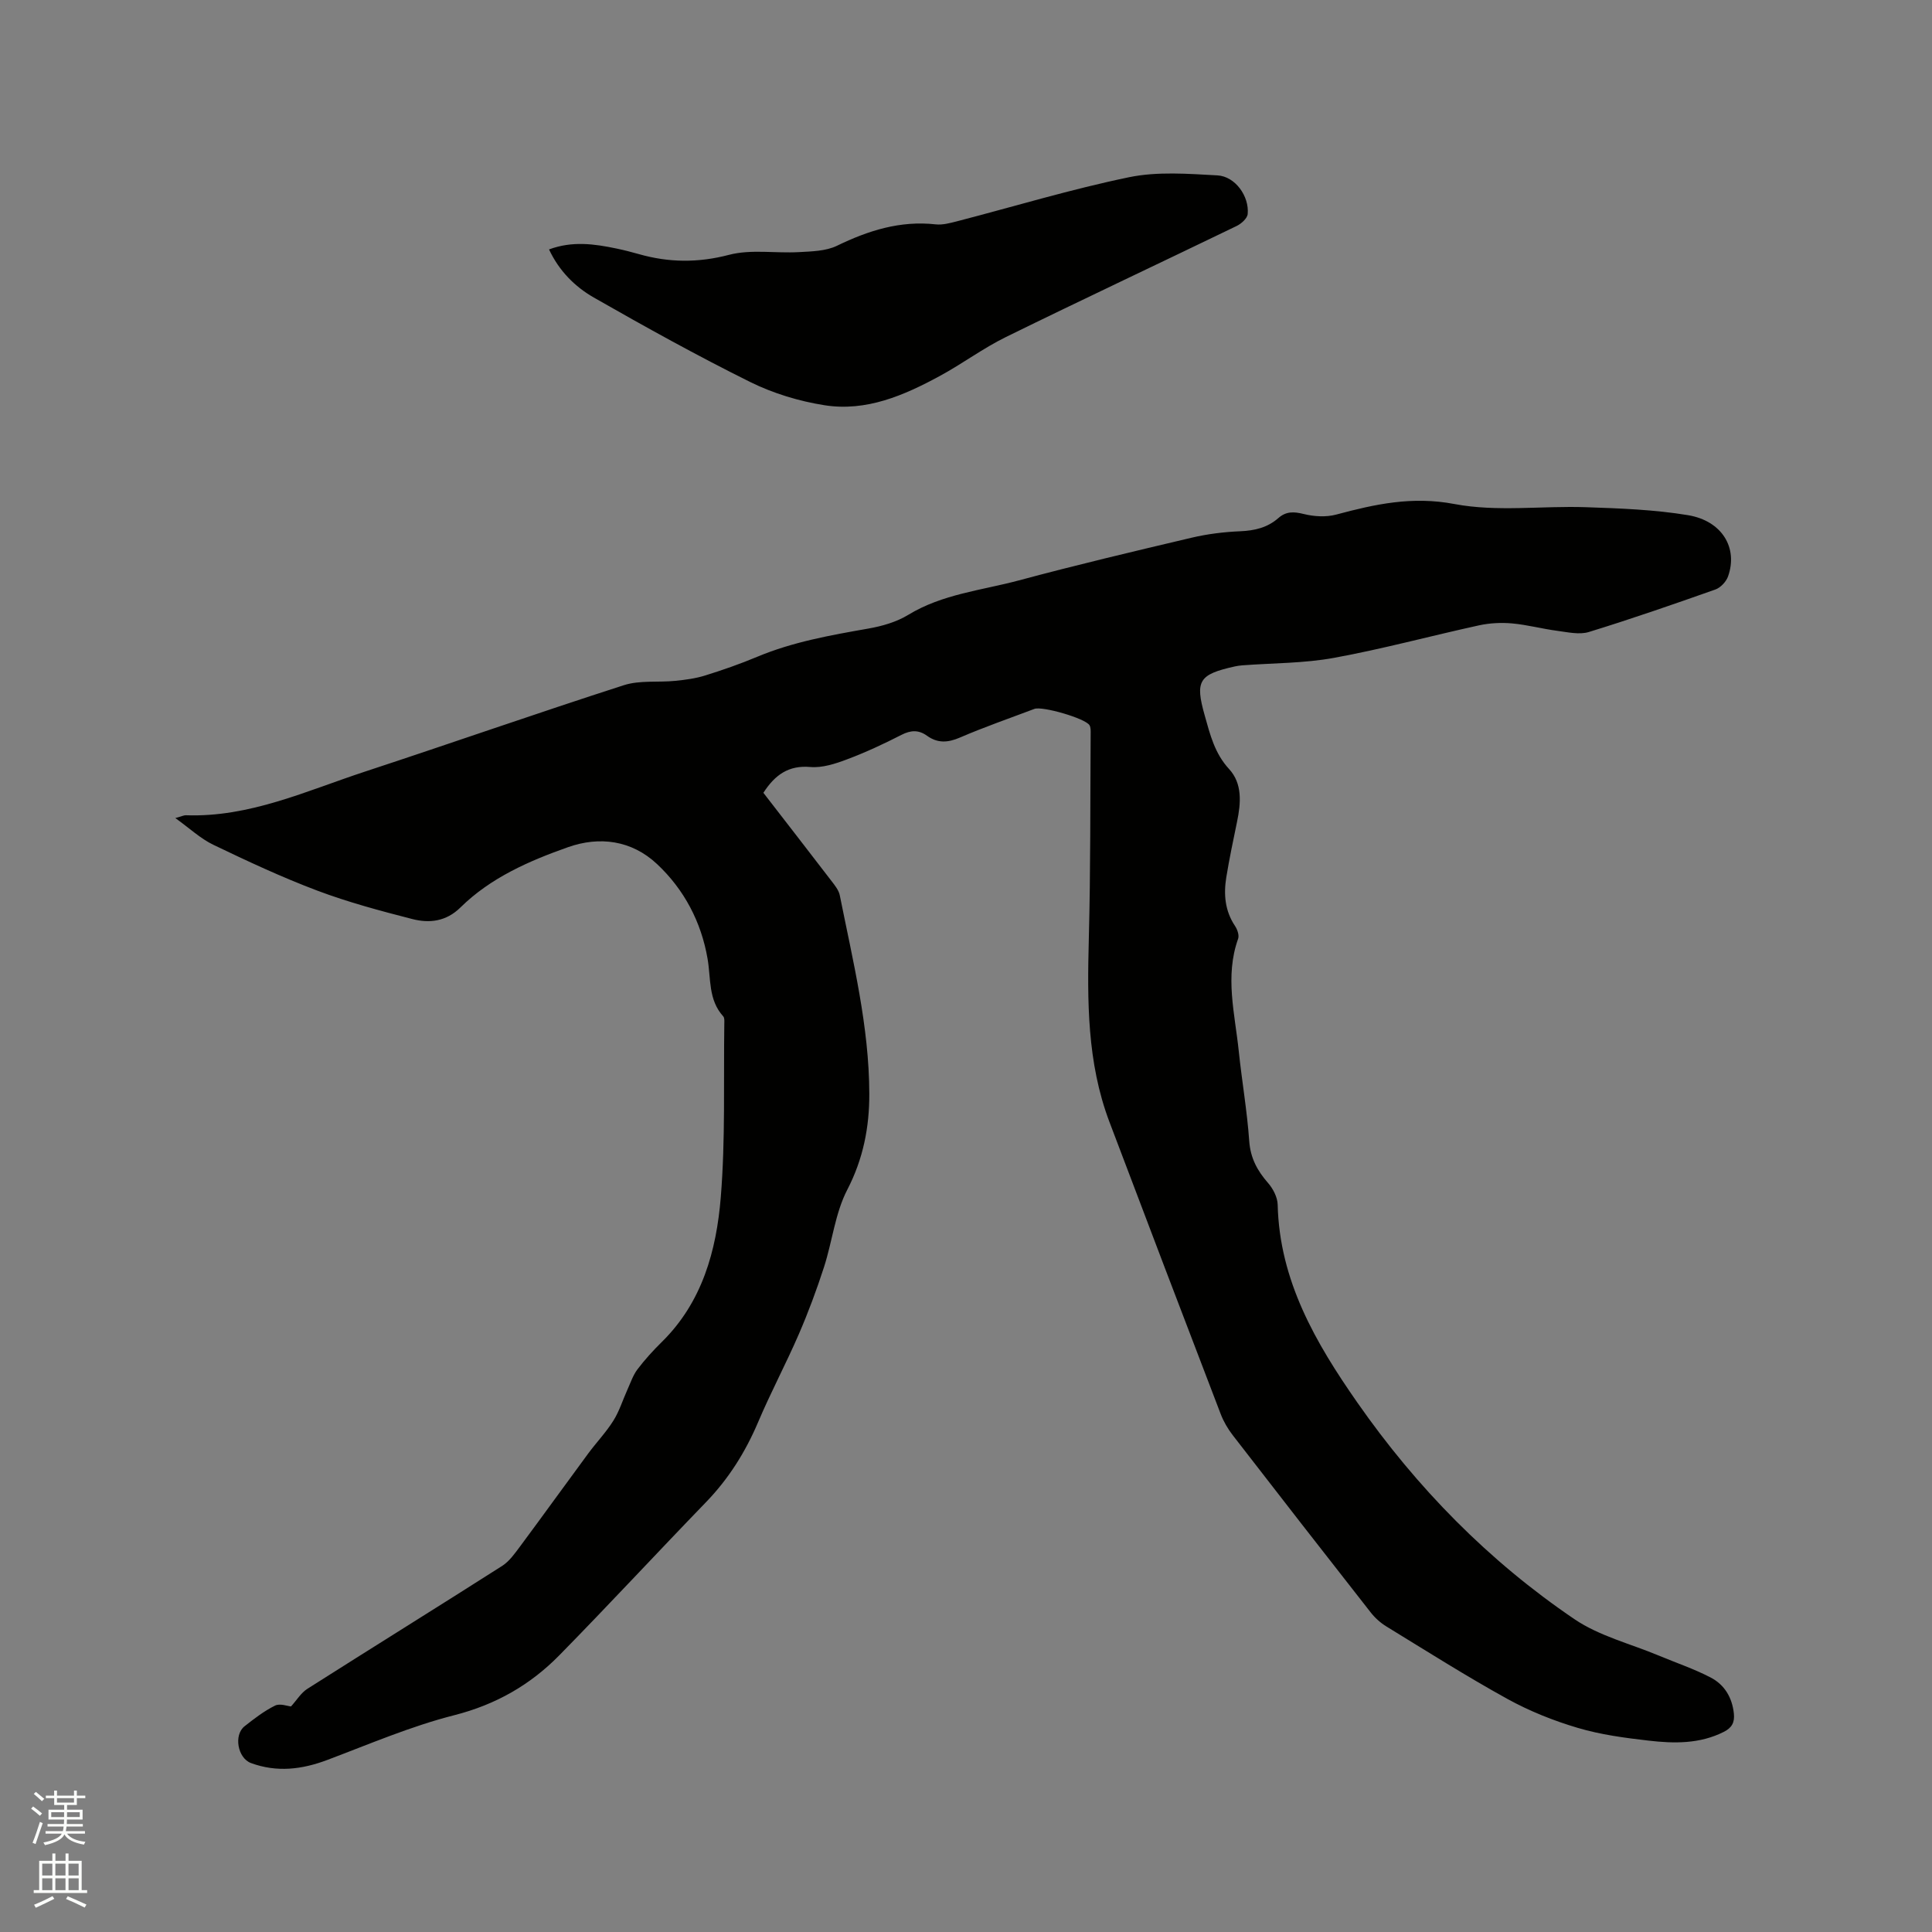 <svg enable-background="new 0 0 400 400" viewBox="0 0 400 400" xmlns="http://www.w3.org/2000/svg"><rect x="0" y="0" width="400" height="400" fill="#808080" stroke="none"/><path d="m6.44 374.46.42-.45c.65.47 1.27.95 1.85 1.44l-.45.49c-.65-.56-1.25-1.06-1.82-1.48m.93 7.33-.63-.26c.55-1.36 1.05-2.8 1.52-4.33.19.1.38.19.59.27-.46 1.29-.95 2.73-1.48 4.32m-.38-10.38.44-.42c.43.34 1.01.82 1.74 1.44l-.49.49c-.53-.51-1.09-1.01-1.69-1.51m2.5.35h1.72v-1.04h.59v1.04h3.52v-1.04h.59v1.04h1.75v.53h-1.75v1.42h-2.03v.97h3.22v2.03h-3.24c0 .35-.01.66-.03.93h3.32v.53h-3.37c-.03.27-.08.58-.15.94h3.96v.53h-3.71c.67.92 1.93 1.48 3.79 1.68-.13.24-.23.44-.29.59-2.13-.38-3.48-1.08-4.04-2.12-.43.97-1.77 1.72-4.03 2.23-.09-.19-.2-.37-.33-.55 2.1-.42 3.37-1.03 3.81-1.83h-3.36v-.53h3.58c.08-.29.13-.61.16-.94h-3.33v-.53h3.39c.02-.27.04-.58.04-.93h-3.23v-2.03h3.25v-.97h-2.07v-1.42h-1.73zm1.12 3.44v1h2.65c.01-.3.02-.44.01-.4v-.25-.35zm1.19-2h3.52v-.91h-3.52zm4.71 2h-2.63v.59c0 .15-.01.28-.01.4h2.64z" fill="#fbfcfa"/><path d="m13.56 383.74h.63v1.52h2.72v6.07h1.13v.6h-11.06v-.6h1.13v-6.07h2.73v-1.52h.63v1.52h2.1v-1.52zm-2.69 8.83.38.56c-1.24.63-2.53 1.25-3.85 1.85-.1-.21-.21-.42-.34-.63 1.36-.55 2.63-1.15 3.81-1.78m-2.13-4.27h2.1v-2.45h-2.1zm0 3.04h2.1v-2.46h-2.1zm2.72-3.04h2.1v-2.45h-2.1zm0 3.04h2.1v-2.46h-2.1zm6.07 3.6c-1.41-.71-2.7-1.3-3.86-1.78l.35-.56c1.45.62 2.75 1.19 3.88 1.72zm-1.25-9.09h-2.1v2.45h2.1zm-2.09 5.49h2.1v-2.46h-2.1z" fill="#fbfcfa"/><g fill="#010100"><path d="m158.05 164.14c4.67 6.04 9.41 12.14 14.1 18.26.7.91 1.51 1.91 1.72 2.97 2.72 13.6 6.08 27.13 6.11 41.1.02 6.89-1.25 13.46-4.56 19.85-2.52 4.86-3.1 10.7-4.82 16.02-1.52 4.7-3.25 9.35-5.21 13.88-2.65 6.12-5.8 12.02-8.4 18.15-2.64 6.23-6.12 11.78-10.83 16.65-10.17 10.51-20.11 21.25-30.36 31.69-6.02 6.13-13.15 10.21-21.73 12.4-8.98 2.28-17.6 5.99-26.31 9.27-5.25 1.98-10.44 2.61-15.8.64-2.74-1.01-3.63-5.8-1.32-7.62 1.99-1.57 4.05-3.16 6.3-4.27 1.02-.51 2.6.11 3.31.17 1.19-1.31 2.08-2.82 3.39-3.65 13.41-8.52 26.92-16.9 40.32-25.44 1.5-.96 2.64-2.6 3.74-4.07 4.73-6.37 9.36-12.81 14.07-19.19 1.7-2.3 3.71-4.4 5.22-6.81 1.25-1.99 1.95-4.31 2.93-6.47.64-1.41 1.14-2.94 2.05-4.15 1.53-2.02 3.26-3.92 5.07-5.7 8.37-8.24 11.29-18.92 12.19-29.96.97-11.91.56-23.93.73-35.9.01-.52.07-1.21-.22-1.53-3.14-3.46-2.53-7.83-3.25-11.96-1.31-7.58-4.83-14.3-10.46-19.58-5.27-4.94-11.92-5.79-18.43-3.49-8.07 2.85-16.02 6.32-22.27 12.48-2.95 2.91-6.42 3.31-9.96 2.4-6.63-1.7-13.29-3.48-19.69-5.89-7.32-2.76-14.44-6.09-21.5-9.48-2.65-1.27-4.89-3.39-7.88-5.54 1.39-.38 1.78-.59 2.17-.58 13.22.47 24.98-5.06 37.1-9.04 17.89-5.88 35.67-12.12 53.6-17.89 3.31-1.06 7.11-.54 10.67-.9 2.07-.21 4.19-.49 6.16-1.11 3.63-1.13 7.24-2.39 10.75-3.86 7.4-3.1 15.19-4.47 23.02-5.85 2.85-.5 5.83-1.35 8.27-2.84 7.09-4.32 15.21-5.07 22.93-7.14 11.86-3.19 23.81-6.02 35.77-8.84 3.28-.77 6.68-1.19 10.05-1.33 2.98-.13 5.63-.75 7.88-2.73 1.61-1.42 3.21-1.35 5.26-.84 2.13.53 4.61.68 6.71.12 8.05-2.16 15.73-3.85 24.47-2.19 8.79 1.67 18.13.35 27.22.66 7.07.24 14.2.5 21.15 1.65 7.08 1.18 10.39 6.8 8.29 12.69-.39 1.09-1.54 2.32-2.62 2.7-8.68 3.07-17.39 6.09-26.2 8.8-1.96.6-4.35.04-6.5-.24-3.15-.41-6.25-1.26-9.4-1.54-2.25-.2-4.62-.08-6.83.4-10.02 2.19-19.94 4.89-30.02 6.73-6.21 1.14-12.65 1.07-18.98 1.55-.53.04-1.06.12-1.57.23-7.45 1.65-8.26 2.97-6.22 10.17 1.11 3.94 2.05 7.83 5.04 11.07 2.78 3.02 2.45 7.04 1.65 10.9-.79 3.83-1.6 7.66-2.23 11.52-.57 3.53-.28 6.94 1.8 10.06.49.73.91 1.93.65 2.66-2.78 7.78-.67 15.52.13 23.25.65 6.22 1.73 12.4 2.17 18.63.25 3.54 1.68 6.15 3.91 8.7 1.04 1.19 1.94 2.95 1.98 4.48.37 15.73 7.86 28.59 16.47 40.93 12.3 17.64 27.2 32.84 45 44.9 5.14 3.48 11.57 5.07 17.41 7.51 3.6 1.51 7.33 2.76 10.78 4.56 2.84 1.48 4.44 4.12 4.79 7.45.19 1.83-.41 2.95-2.08 3.79-4.98 2.52-10.29 2.43-15.56 1.82-4.94-.57-9.94-1.23-14.68-2.64-5.01-1.48-9.98-3.47-14.56-5.99-8.53-4.71-16.77-9.93-25.08-15.02-1.23-.75-2.37-1.79-3.26-2.93-9.55-12.18-19.06-24.4-28.52-36.64-1.02-1.32-1.9-2.82-2.5-4.38-7.73-20.16-15.42-40.34-23.06-60.54-4.64-12.28-4.58-25.07-4.25-37.95.37-14.1.28-28.2.38-42.3 0-.62.05-1.35-.24-1.84-.86-1.42-9.77-4-11.41-3.38-5.15 1.95-10.36 3.75-15.41 5.93-2.5 1.08-4.63 1.21-6.82-.37-1.73-1.24-3.34-1.18-5.28-.19-3.67 1.88-7.43 3.63-11.29 5.08-2.41.91-5.11 1.79-7.58 1.58-4.52-.4-7.33 1.63-9.73 5.34z"/><path d="m113.67 51.64c4.83-1.79 9.39-1.14 13.94-.19 1.55.32 3.1.72 4.62 1.15 6.23 1.78 12.28 1.84 18.71.16 4.55-1.19 9.61-.29 14.44-.56 2.66-.15 5.59-.2 7.89-1.31 6.51-3.16 13.1-5.25 20.45-4.44 1.42.16 2.95-.26 4.37-.62 11.89-3.08 23.67-6.66 35.68-9.14 5.88-1.21 12.19-.71 18.28-.38 3.69.2 6.62 4.33 6.27 8-.08.9-1.31 2-2.27 2.47-15.92 7.7-31.92 15.21-47.79 23-4.73 2.32-9.01 5.53-13.66 8.05-7.43 4.04-15.25 7.43-23.89 6.07-5.27-.83-10.62-2.45-15.39-4.81-10.99-5.45-21.73-11.41-32.38-17.49-3.91-2.24-7.18-5.5-9.27-9.96z"/></g></svg>